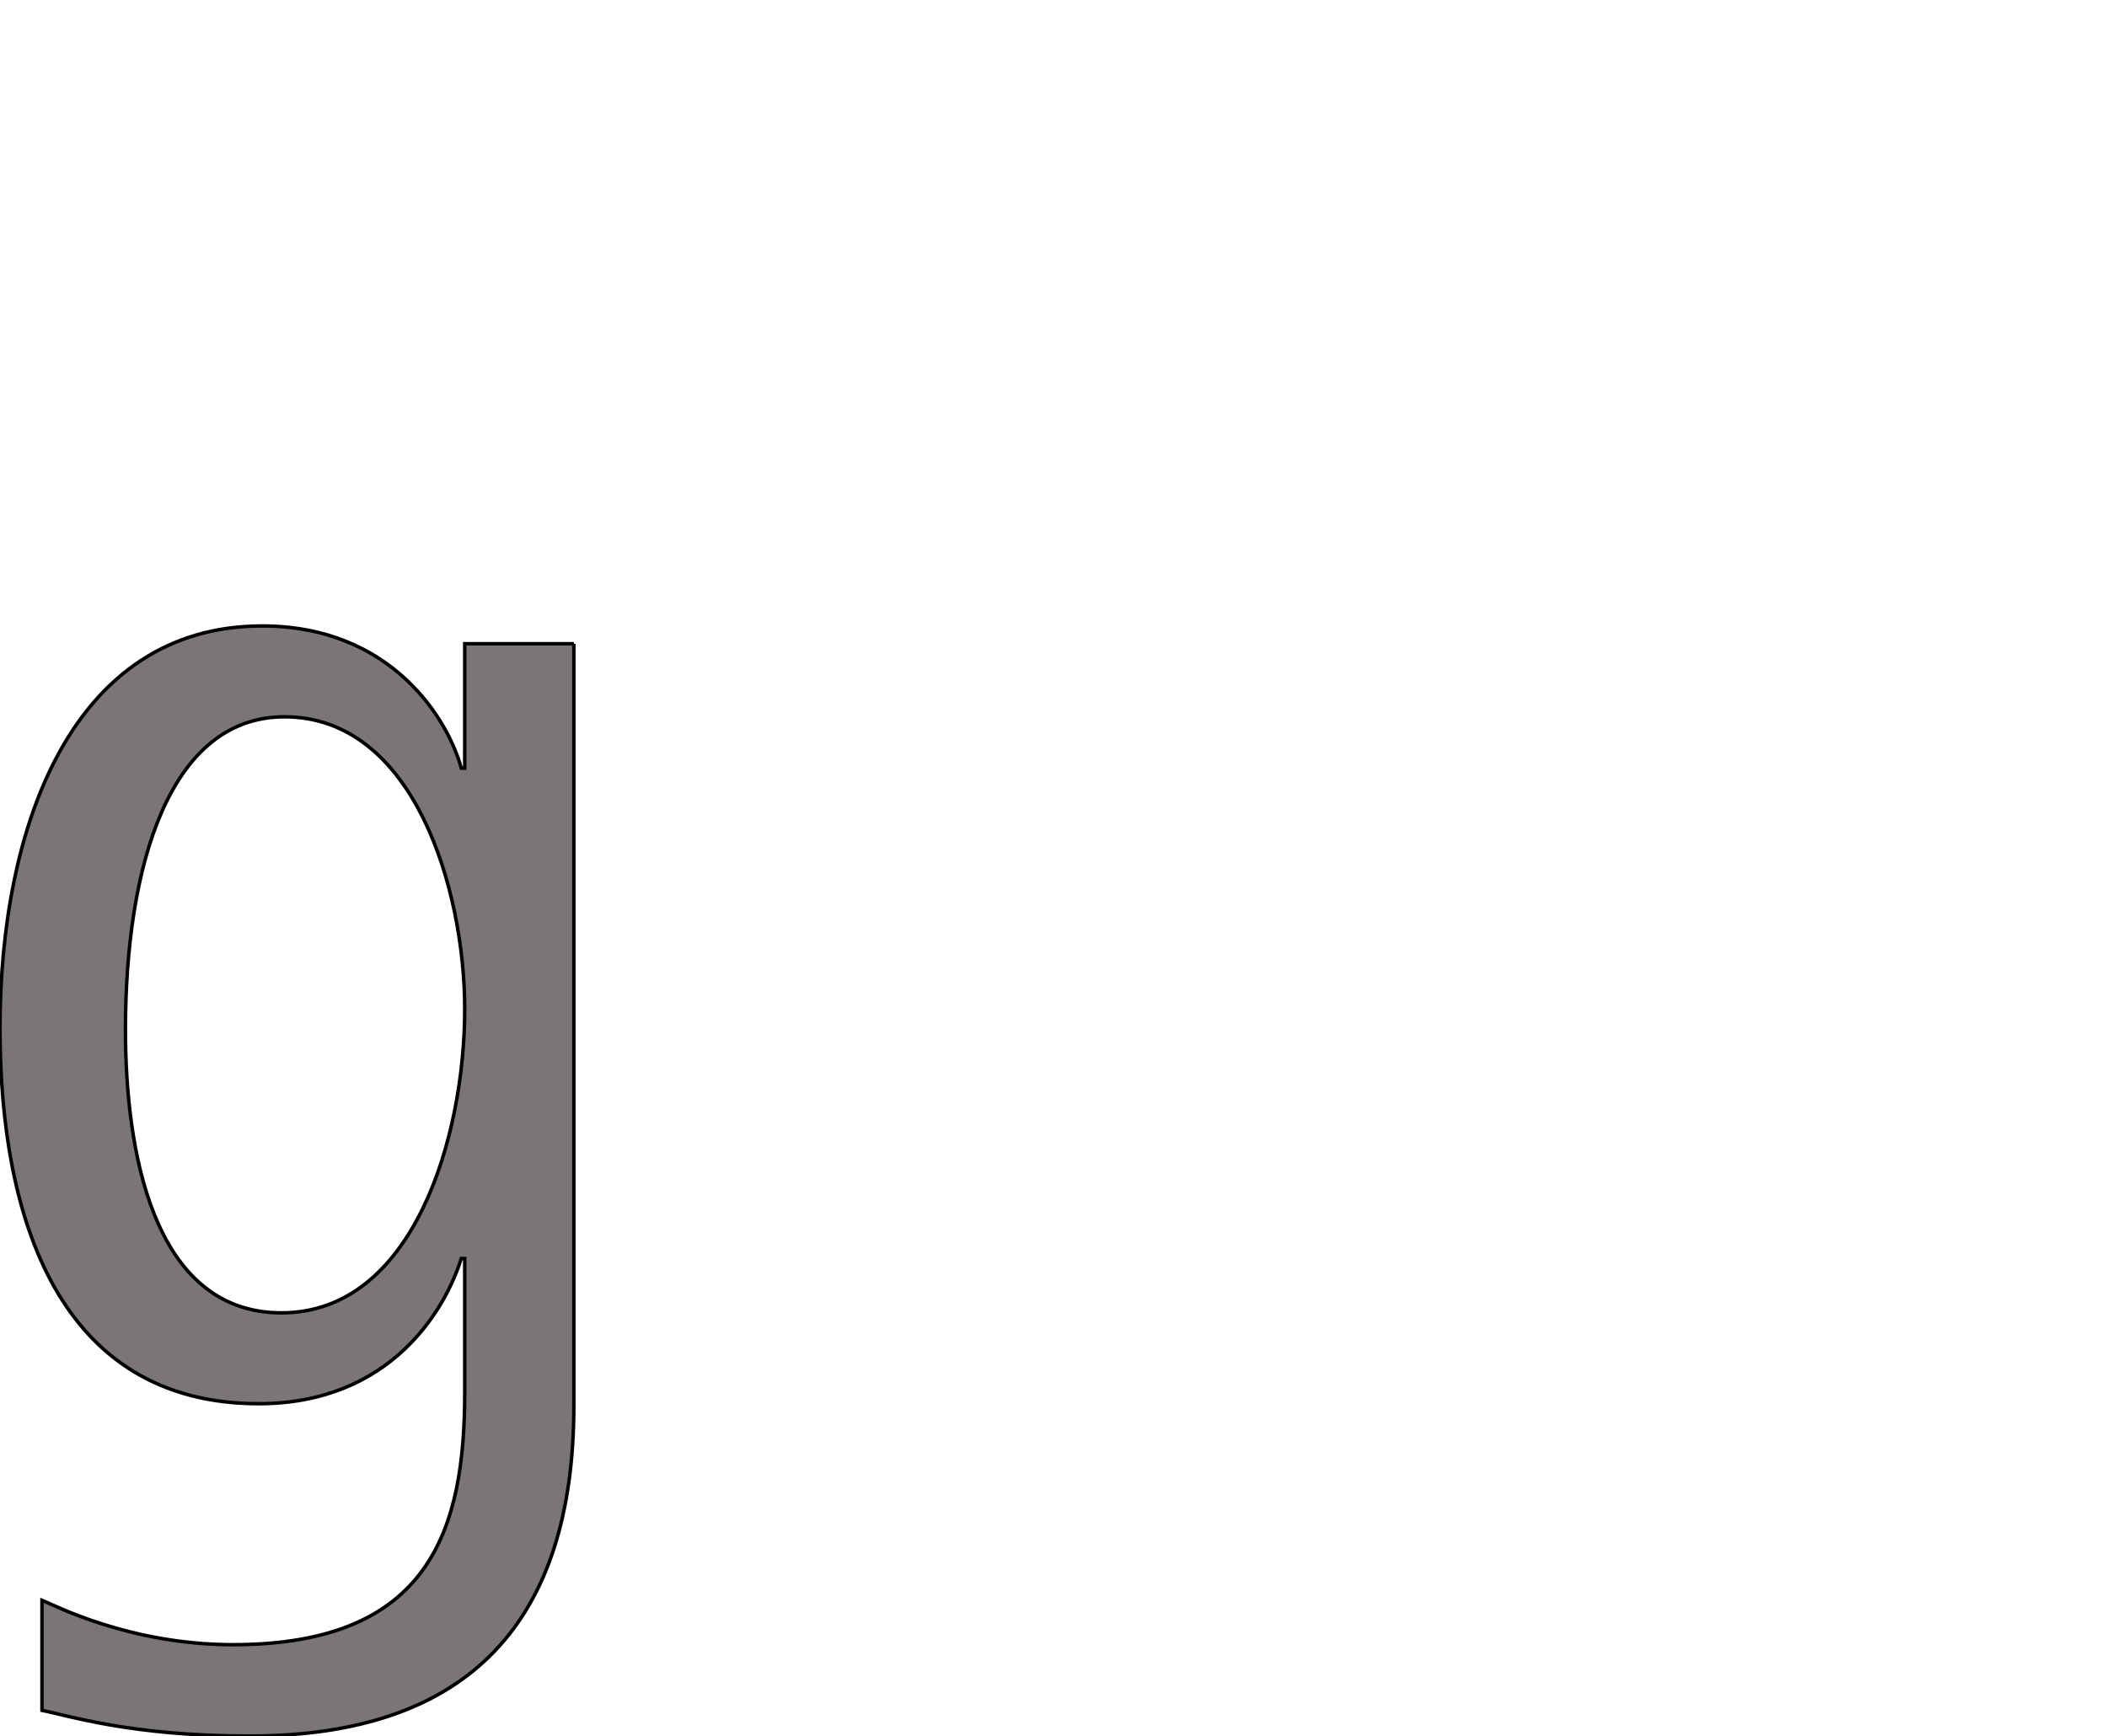 <?xml version="1.0" encoding="iso-8859-1"?><!-- Created with Inkscape (http://www.inkscape.org/) --><svg height="500" id="svg3460" inkscape:version="0.48.1 " sodipodi:docname="Neues Dokument 2" version="1.1" width="606.78" xmlns="http://www.w3.org/2000/svg" xmlns:cc="http://creativecommons.org/ns#" xmlns:dc="http://purl.org/dc/elements/1.1/" xmlns:inkscape="http://www.inkscape.org/namespaces/inkscape" xmlns:rdf="http://www.w3.org/1999/02/22-rdf-syntax-ns#" xmlns:sodipodi="http://sodipodi.sourceforge.net/DTD/sodipodi-0.dtd" xmlns:svg="http://www.w3.org/2000/svg">
	
  
	<defs id="defs3462"/>
	
  
	<sodipodi:namedview bordercolor="#666666" borderopacity="1.0" fit-margin-bottom="0" fit-margin-left="0" fit-margin-right="0" fit-margin-top="0" id="base" inkscape:current-layer="layer1" inkscape:cx="303.38983" inkscape:cy="250" inkscape:document-units="px" inkscape:pageopacity="0.0" inkscape:pageshadow="2" inkscape:window-height="990" inkscape:window-maximized="1" inkscape:window-width="1680" inkscape:window-x="-4" inkscape:window-y="-4" inkscape:zoom="1.546" pagecolor="#ffffff" showgrid="false"/>
	
  
	
  
	<g id="layer1" inkscape:groupmode="layer" inkscape:label="Ebene 1" transform="translate(-44.767,67.897)">
		
    
		<path animation_id="0" d="m 210.03,117.506 -31.431,0 0,35.84 -0.996,0 c -3.698,-13.796 -19.911,-40.96 -57.316,-40.96 -54.614,0 -75.52,57.458 -75.52,115.912 0,54.329 16.782,108.089 74.525,108.089 37.973,0 53.76,-27.165 58.311,-41.814 l 0.996,0 0,38.542 c 0,39.111 -9.671,72.676 -66.703,72.676 -30.009,0 -51.769,-11.52 -55.04,-12.8 l 0,31.716 c 7.396,1.422 25.458,7.396 59.734,7.396 63.431,0 93.44,-33.138 93.44,-95.289 l 0,-219.308 z M 80.892,228.724 c 0,-46.934 12.516,-90.169 45.796,-90.169 37.547,0 51.911,50.205 51.911,84.196 0,36.836 -14.791,87.467 -52.765,87.467 -37.547,0 -44.942,-47.929 -44.942,-81.494 z m 0,0" id="path15" inkscape:connector-curvature="0" stroke="black" style="fill:#7a7578;fill-opacity:1;fill-rule:nonzero;"/>
		
    
		
		
    
		
		
    
		
		
  
	</g>
	

</svg>